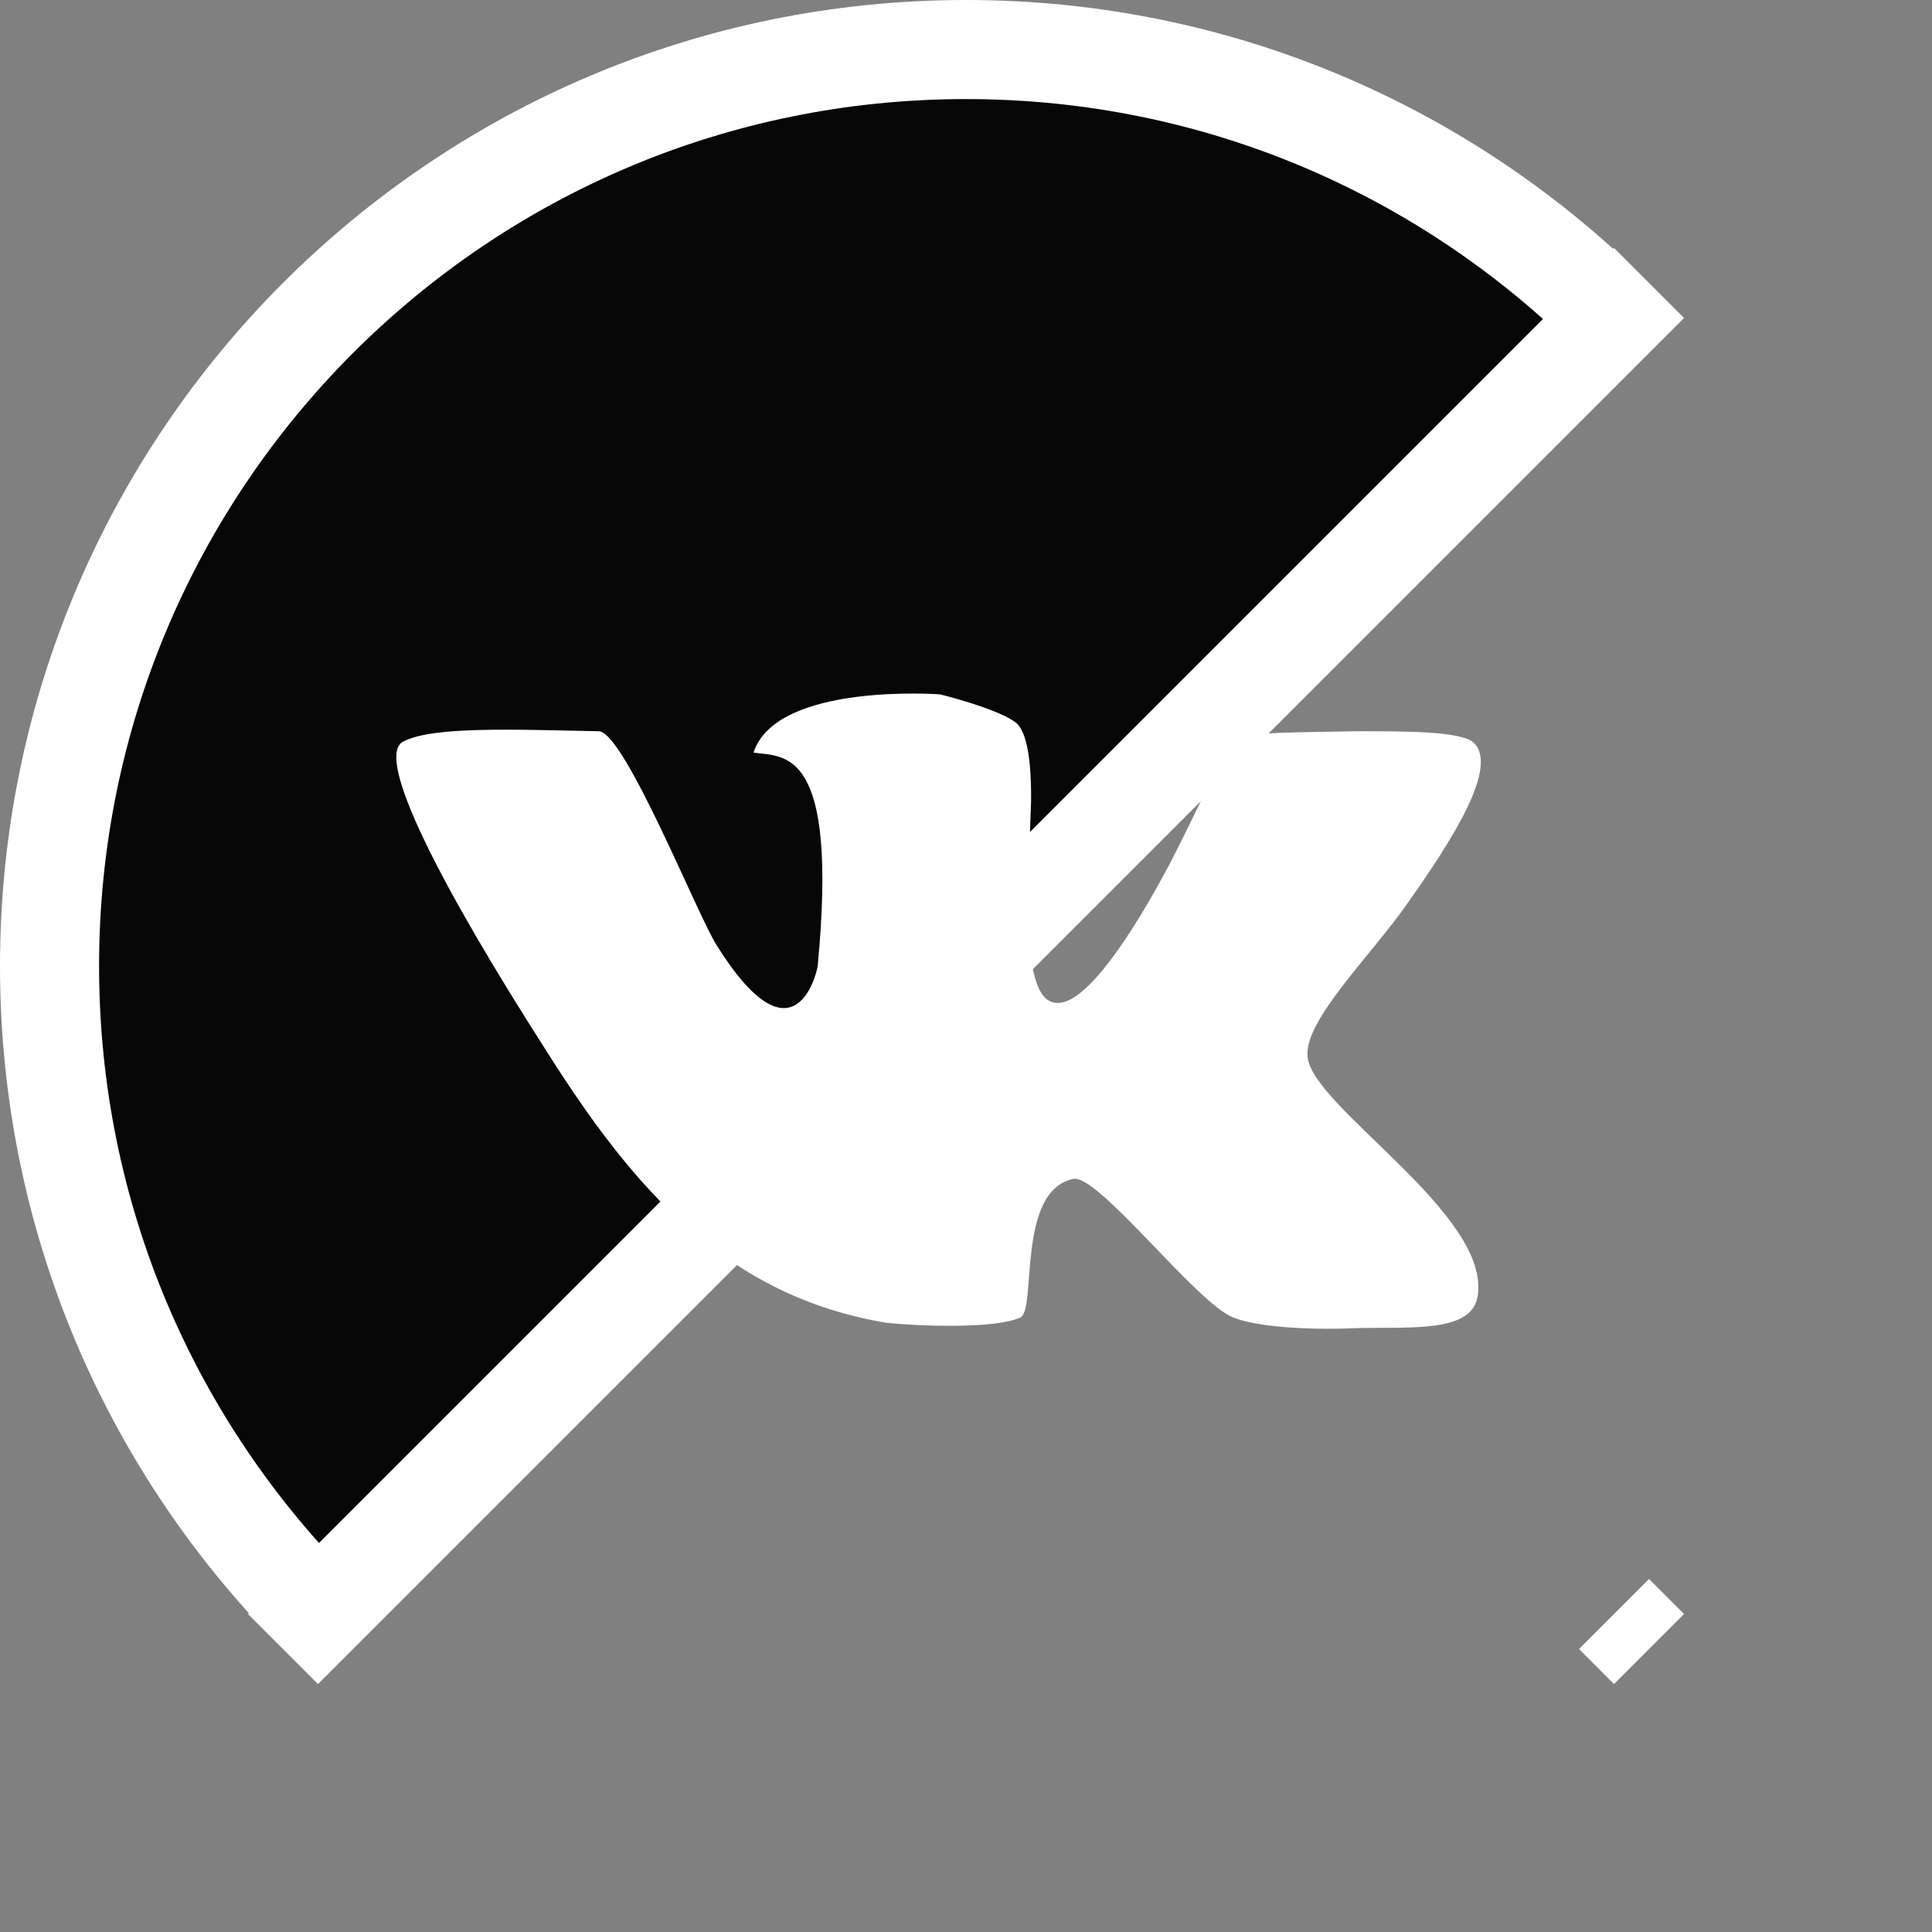 <svg width="39" height="39" viewBox="0 0 39 39" fill="none" xmlns="http://www.w3.org/2000/svg">
<rect x="0" y="0" width="39" height="39" fill="#808080" stroke="none"/>
<path d="M32.581 6.419C29.23 3.068 24.612 1 19.5 1C14.388 1 9.77 3.068 6.419 6.419C6.419 6.419 6.419 6.419 6.419 6.419C6.419 6.419 6.419 6.419 6.419 6.419C3.068 9.77 1 14.399 1 19.5C1 24.612 3.068 29.23 6.419 32.581L5.712 33.288L6.419 32.581L32.581 6.419ZM32.581 6.419L33.288 5.712L32.581 6.419M32.581 32.581L33.288 33.288L32.581 32.581C32.581 32.581 32.581 32.581 32.581 32.581Z" fill="#070707" stroke="white" stroke-width="2"/>
<path fill-rule="evenodd" clip-rule="evenodd" d="M29.732 14.977C29.441 14.761 28.393 14.761 27.357 14.761C26.299 14.783 25.24 14.783 24.992 14.88C24.766 14.966 24.258 16.197 23.6 17.46C22.843 18.886 21.926 20.268 21.343 20.245C20.576 20.245 20.76 17.903 20.814 16.165C20.824 15.031 20.641 14.664 20.479 14.567C20.079 14.286 18.978 14.017 18.978 14.017C18.978 14.017 15.674 13.768 15.21 15.193C15.847 15.28 16.927 15.085 16.506 19.501C16.473 19.717 15.998 21.531 14.465 19.079C14.076 18.465 12.608 14.783 12.09 14.761C10.394 14.729 8.71 14.653 8.127 14.977C7.576 15.301 8.861 17.827 11.032 21.218C12.791 24.003 14.659 26.163 17.898 26.703C18.514 26.768 20.09 26.832 20.598 26.595C20.932 26.433 20.511 24.036 21.667 23.798C22.174 23.701 24.149 26.304 24.894 26.595C25.349 26.779 26.342 26.854 27.357 26.811C28.458 26.779 29.71 26.919 29.829 26.163C30.099 24.511 26.493 22.351 26.396 21.337C26.309 20.602 27.713 19.253 28.425 18.216C29.31 16.964 30.283 15.452 29.732 14.977Z" fill="white"/>
</svg>
